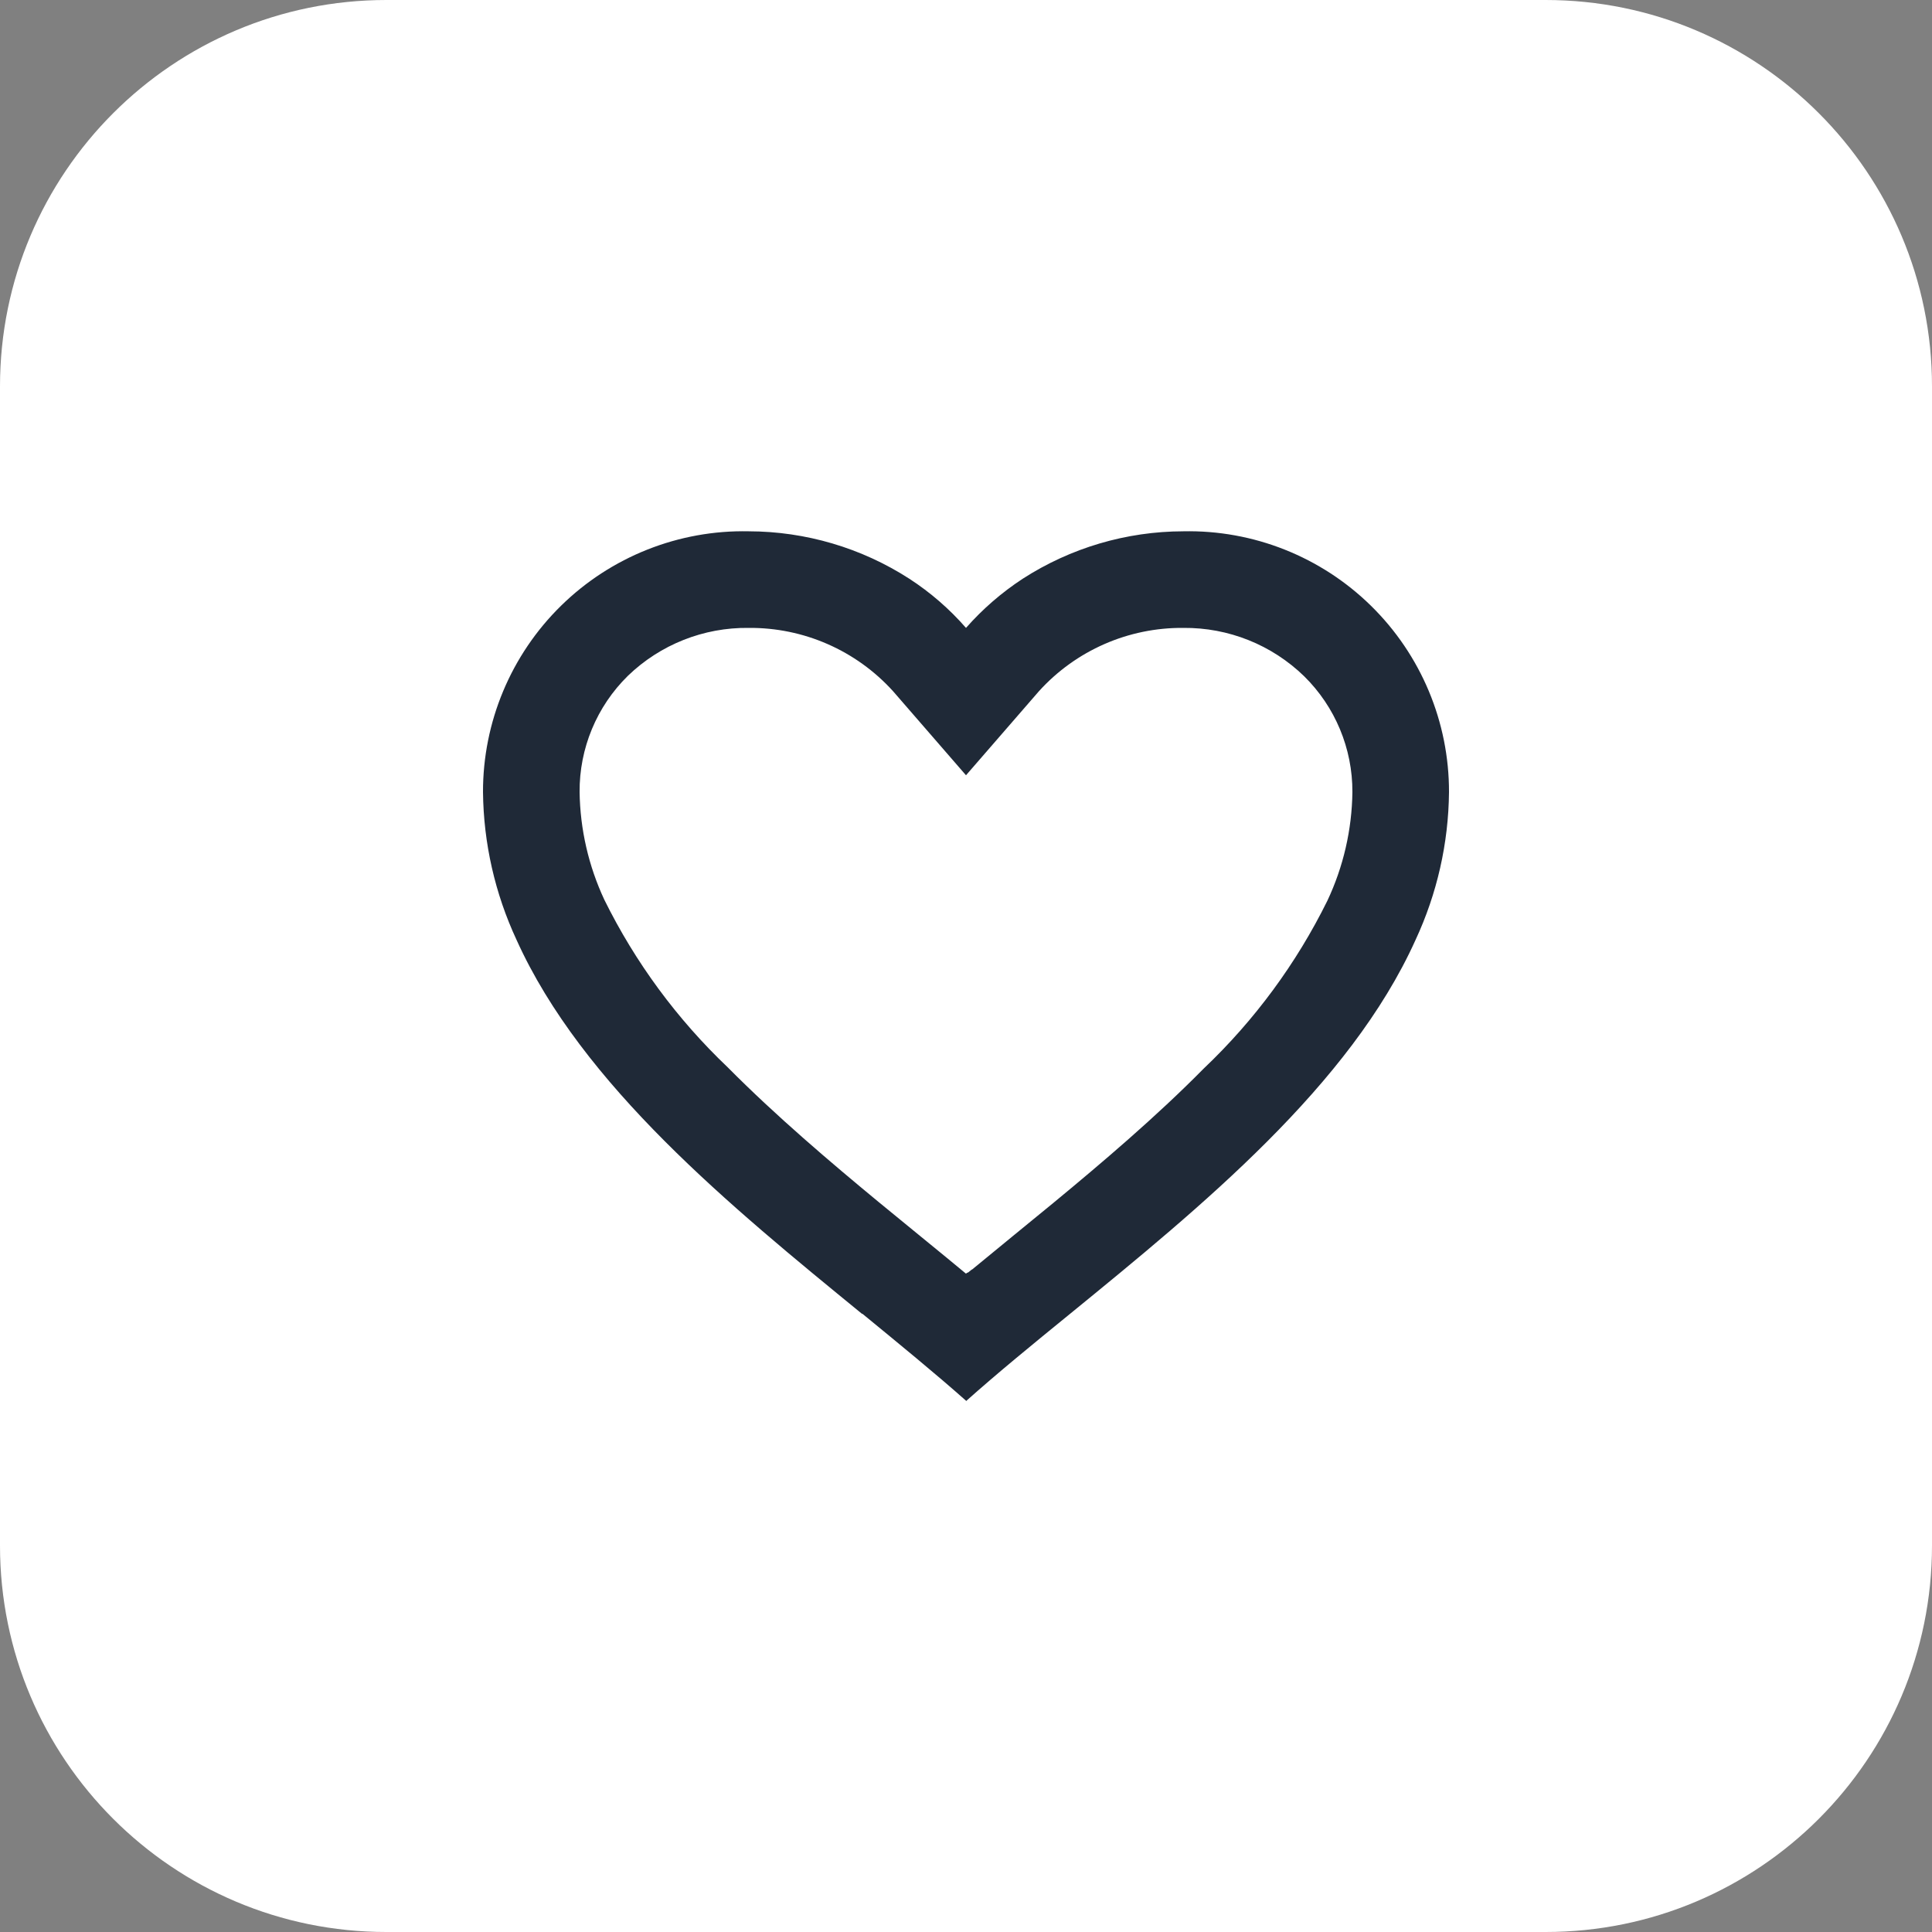 <svg width="40" height="40" viewBox="0 0 40 40" fill="none" xmlns="http://www.w3.org/2000/svg">
    <rect x="0" y="0" width="40" height="40" fill="#808080" stroke="none"/>
    <path d="M0 8C0 3.582 3.582 0 8 0H32C36.418 0 40 3.582 40 8V32C40 36.418 36.418 40 32 40H8C3.582 40 0 36.418 0 32V8Z" fill="white"/>
    <path d="M20 29C19.355 28.428 18.626 27.833 17.855 27.2H17.845C15.13 24.98 12.053 22.468 10.694 19.458C10.248 18.5 10.011 17.457 10 16.4C9.997 14.95 10.579 13.559 11.614 12.543C12.649 11.527 14.05 10.97 15.5 11C16.681 11.002 17.836 11.343 18.828 11.983C19.264 12.266 19.658 12.608 20 13C20.343 12.61 20.738 12.268 21.173 11.983C22.165 11.343 23.32 11.002 24.5 11C25.95 10.97 27.351 11.527 28.386 12.543C29.421 13.559 30.003 14.95 30 16.4C29.99 17.459 29.753 18.503 29.306 19.463C27.947 22.473 24.871 24.984 22.156 27.2L22.146 27.208C21.374 27.837 20.646 28.432 20.001 29.008L20 29ZM15.5 13C14.569 12.988 13.67 13.345 13 13.992C12.354 14.626 11.993 15.495 12 16.4C12.011 17.171 12.186 17.93 12.512 18.628C13.153 19.927 14.019 21.102 15.069 22.1C16.06 23.1 17.2 24.068 18.186 24.882C18.459 25.107 18.737 25.334 19.015 25.561L19.19 25.704C19.457 25.922 19.733 26.148 20 26.37L20.013 26.358L20.019 26.353H20.025L20.034 26.346H20.039H20.044L20.062 26.331L20.103 26.298L20.11 26.292L20.121 26.284H20.127L20.136 26.276L20.8 25.731L20.974 25.588C21.255 25.359 21.533 25.132 21.806 24.907C22.792 24.093 23.933 23.126 24.924 22.121C25.974 21.124 26.84 19.948 27.481 18.65C27.813 17.946 27.99 17.178 28 16.4C28.004 15.498 27.643 14.632 27 14C26.331 13.35 25.433 12.991 24.5 13C23.362 12.99 22.274 13.467 21.51 14.311L20 16.051L18.49 14.311C17.726 13.467 16.638 12.99 15.5 13Z" fill="#1F2937"/>
</svg>
